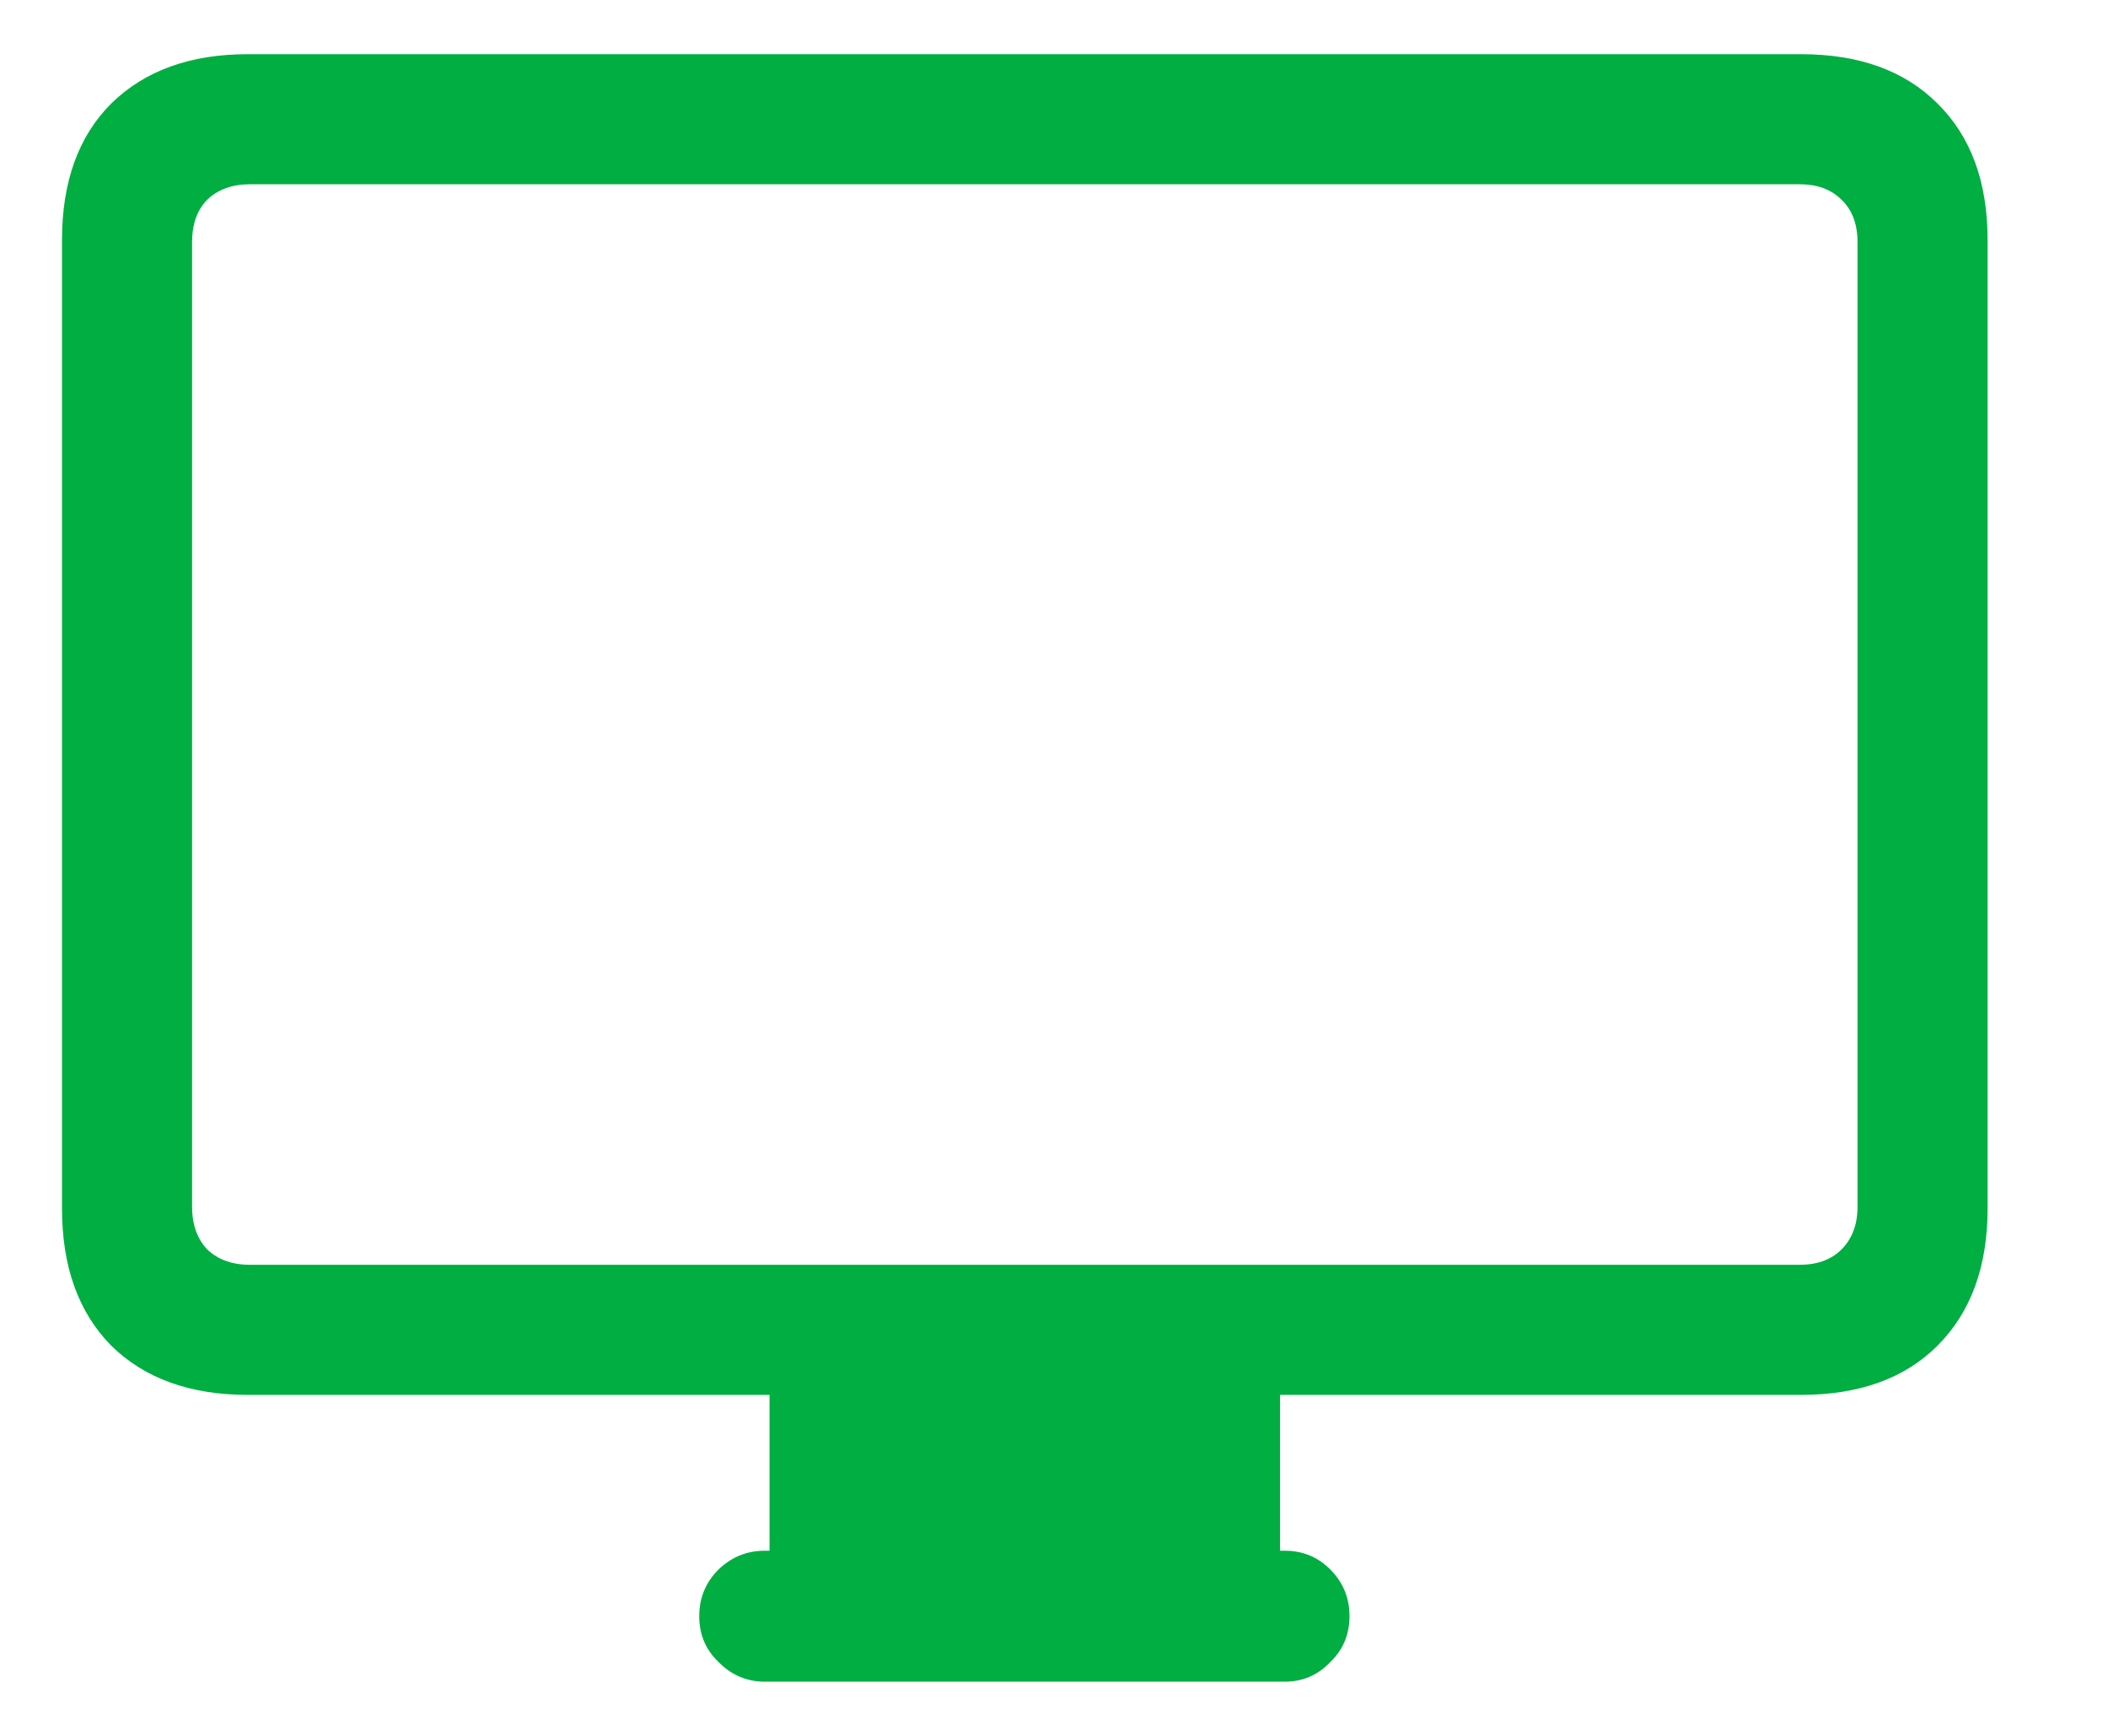 <svg width="17" height="14" viewBox="0 0 17 14" fill="none" xmlns="http://www.w3.org/2000/svg">
<g clip-path="url(#clip0_116_13)">
<path d="M1.998 11.25C1.534 11.25 1.167 11.118 0.897 10.853C0.632 10.584 0.5 10.215 0.5 9.746V1.936C0.5 1.467 0.632 1.1 0.897 0.835C1.167 0.57 1.534 0.437 1.998 0.437H14.524C14.993 0.437 15.36 0.57 15.625 0.835C15.894 1.1 16.029 1.467 16.029 1.936V9.746C16.029 10.215 15.894 10.584 15.625 10.853C15.36 11.118 14.993 11.25 14.524 11.25H1.998ZM2.018 10.201H14.511C14.655 10.201 14.767 10.16 14.85 10.078C14.937 9.991 14.98 9.876 14.98 9.733V1.955C14.98 1.807 14.937 1.692 14.85 1.61C14.767 1.527 14.655 1.486 14.511 1.486H2.018C1.874 1.486 1.759 1.527 1.672 1.61C1.59 1.692 1.549 1.807 1.549 1.955V9.733C1.549 9.876 1.59 9.991 1.672 10.078C1.759 10.16 1.874 10.201 2.018 10.201ZM6.206 12.8V11.166H10.323V12.8H6.206ZM6.167 13.563C6.024 13.563 5.9 13.511 5.796 13.406C5.691 13.306 5.639 13.183 5.639 13.035C5.639 12.887 5.691 12.761 5.796 12.657C5.9 12.557 6.024 12.507 6.167 12.507H10.362C10.505 12.507 10.627 12.557 10.727 12.657C10.831 12.761 10.883 12.887 10.883 13.035C10.883 13.183 10.831 13.306 10.727 13.406C10.627 13.511 10.505 13.563 10.362 13.563H6.167Z" fill="#00AE42"/>
</g>
<defs>
<clipPath id="clip0_116_13">
<rect width="16" height="14" fill="white" transform="translate(0.5)"/>
</clipPath>
</defs>
</svg>
